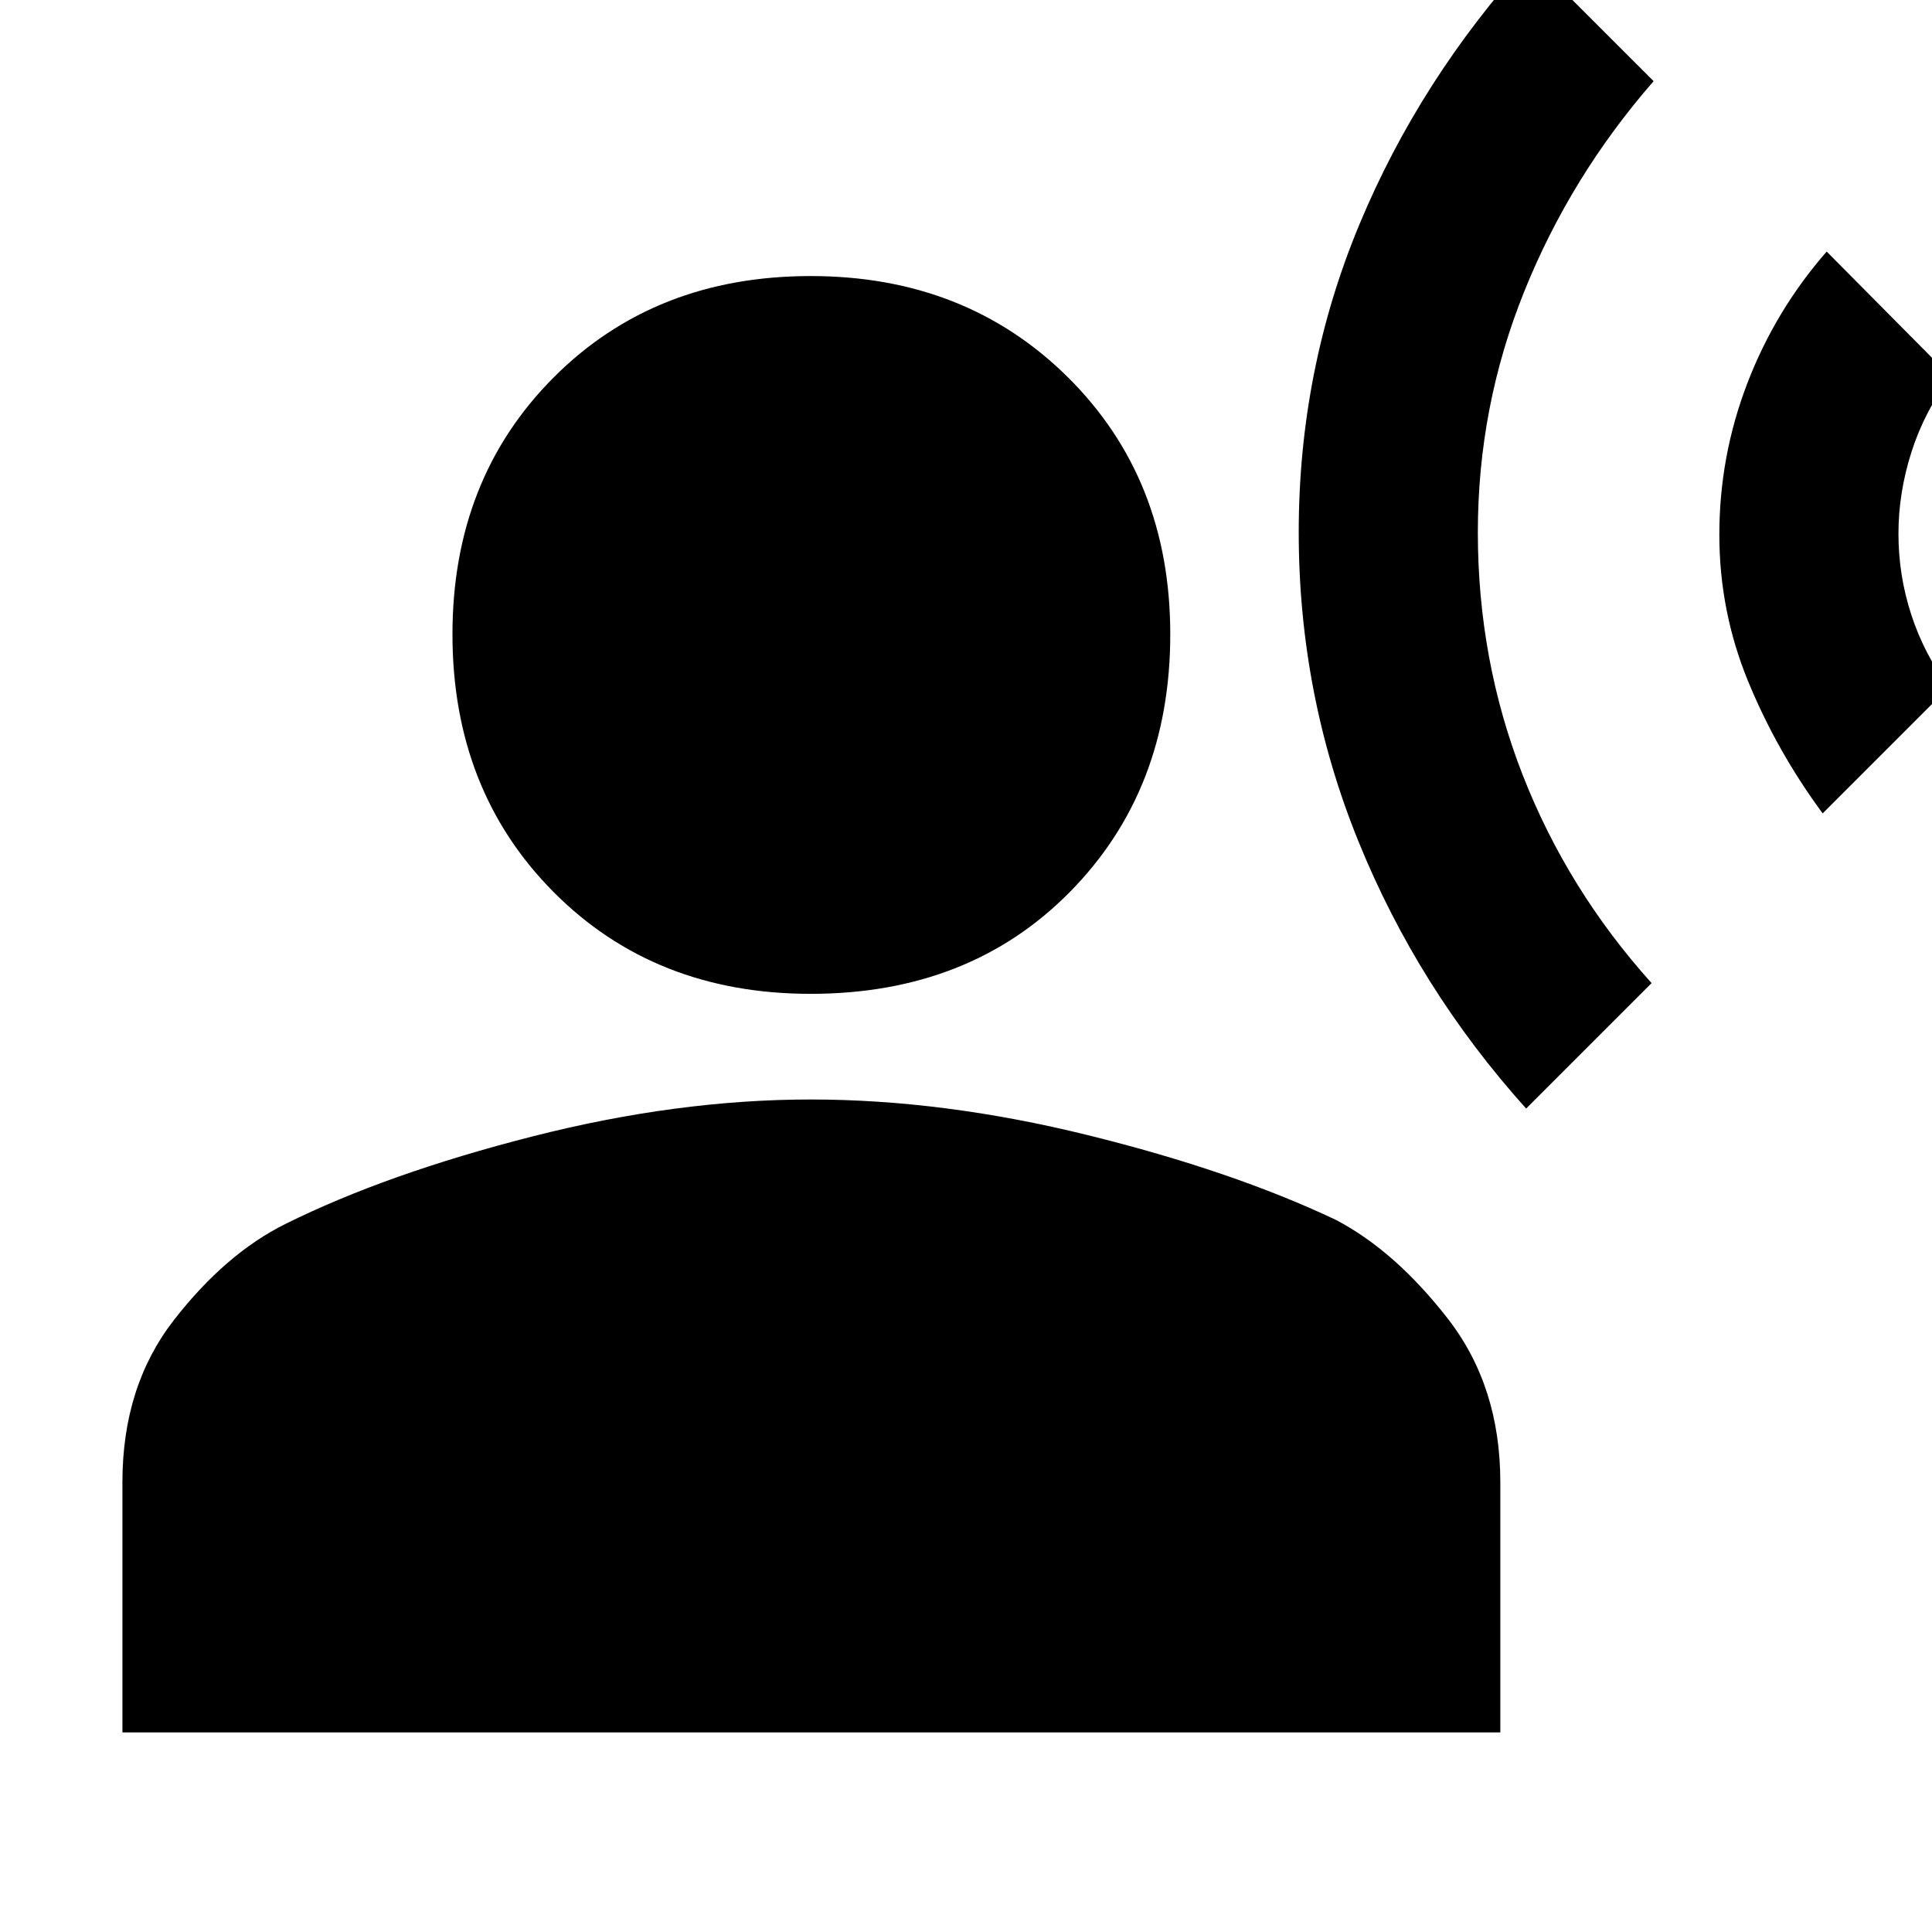 <svg xmlns="http://www.w3.org/2000/svg" height="40" viewBox="0 -960 960 960" width="40"><path d="m758.33-409.17 62.34-62.33Q778.83-518 756.58-575t-22.25-120.5q0-62.5 23.09-119.75 23.08-57.25 64.25-104.42L760.33-981q-54.83 60.33-84.91 132.67Q645.33-776 645.33-695.5q0 80.5 29.67 153.58 29.67 73.09 83.33 132.75Zm147.34-146.66 62.66-62.67q-12.33-16.67-18.66-36.17-6.34-19.5-6.34-40.16 0-20.34 6.5-40.67 6.5-20.33 19.5-37.33L907.67-835q-25.5 29.17-39.42 65.42-13.92 36.25-13.92 75.25 0 38 14.25 72.75t37.09 65.75Zm-502.84 89.66q-77.5 0-127.75-50.58t-50.25-128.08q0-77.17 50.25-127.59 50.25-50.41 127.75-50.41 77.17 0 127.92 50.41Q581.5-722 581.5-644.83q0 77.5-49.92 128.08-49.91 50.58-128.75 50.58Zm-342 367V-223.5q0-47.67 25.59-80.58Q112-337 141.83-351.83q50.34-25 122.5-43.42 72.17-18.42 138.5-18.42 66 0 137.84 17.75 71.83 17.75 123.16 42.09 29.5 15.5 55.59 49.08 26.08 33.58 26.08 81.25v124.33H60.83Z"/></svg>